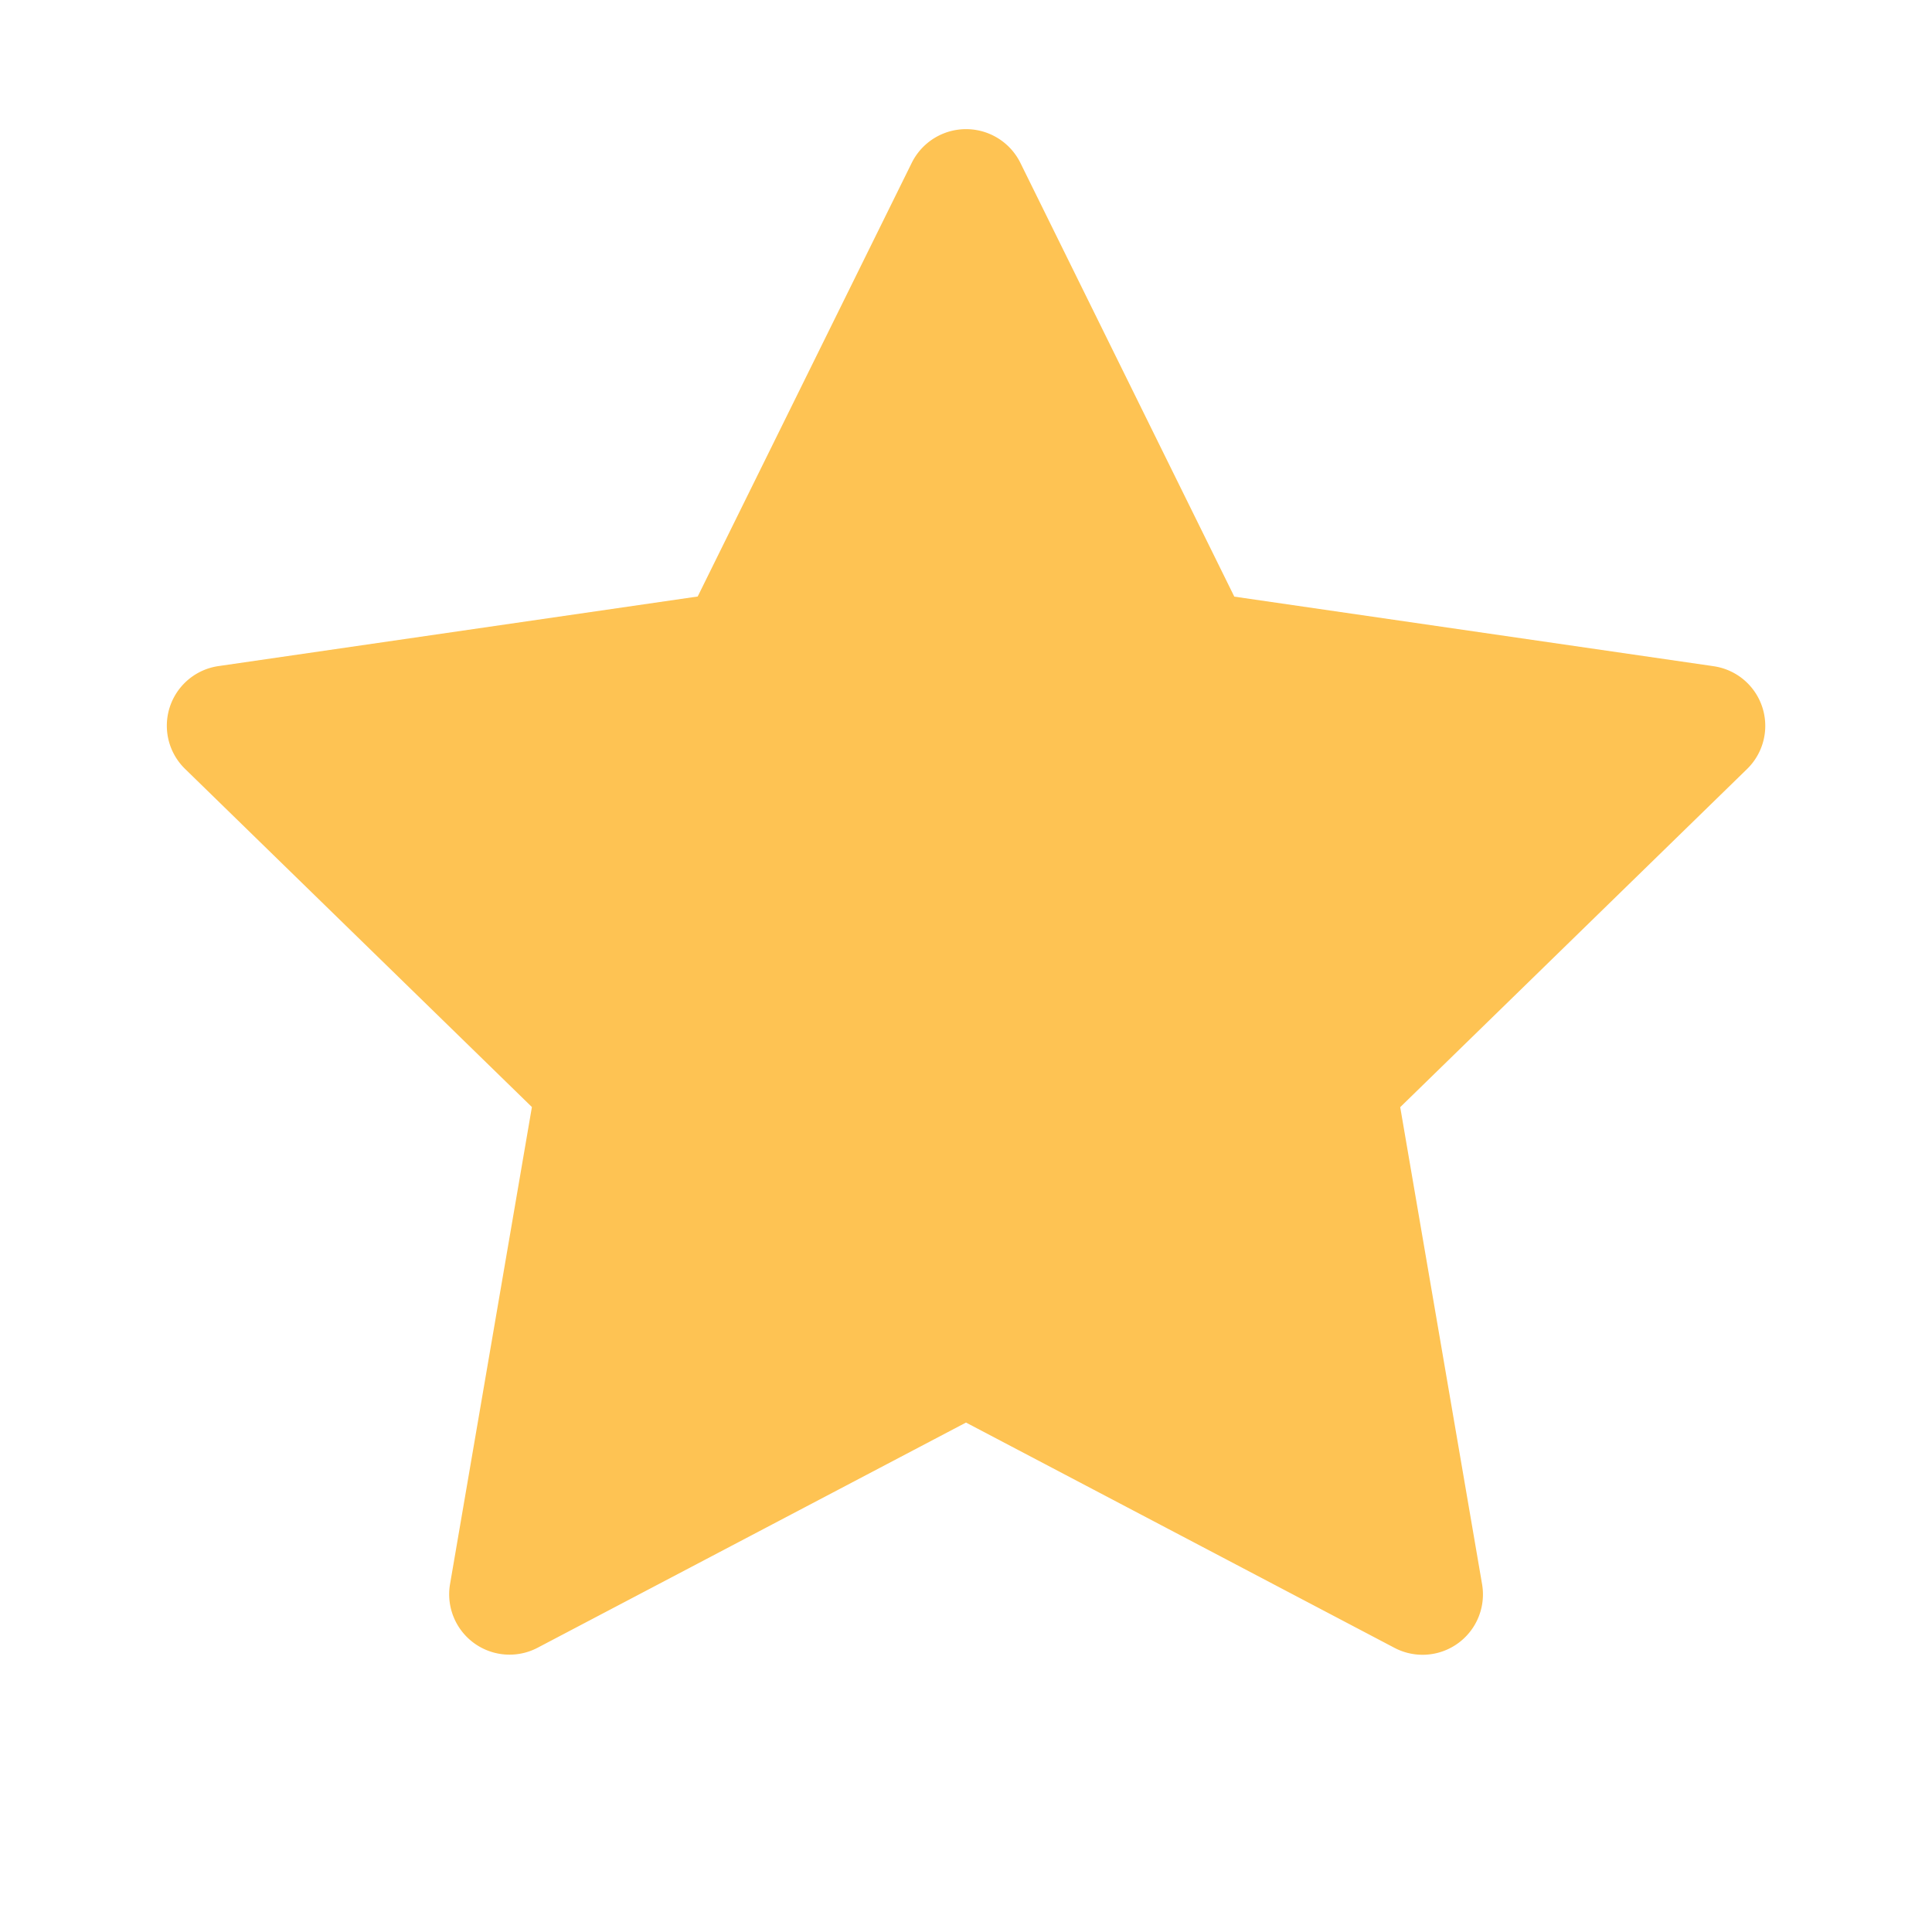 <svg width="16" height="16" fill="none" xmlns="http://www.w3.org/2000/svg"><path d="M14.19 5.517l-3.968-.576-1.773-3.595a.502.502 0 00-.897 0L5.778 4.94l-3.967.576a.499.499 0 00-.276.854l2.87 2.798-.678 3.951a.5.5 0 00.725.527L8 11.781l3.549 1.866a.5.5 0 00.725-.527l-.678-3.951 2.87-2.798a.499.499 0 00-.277-.854z" fill="#FEC353"/></svg>